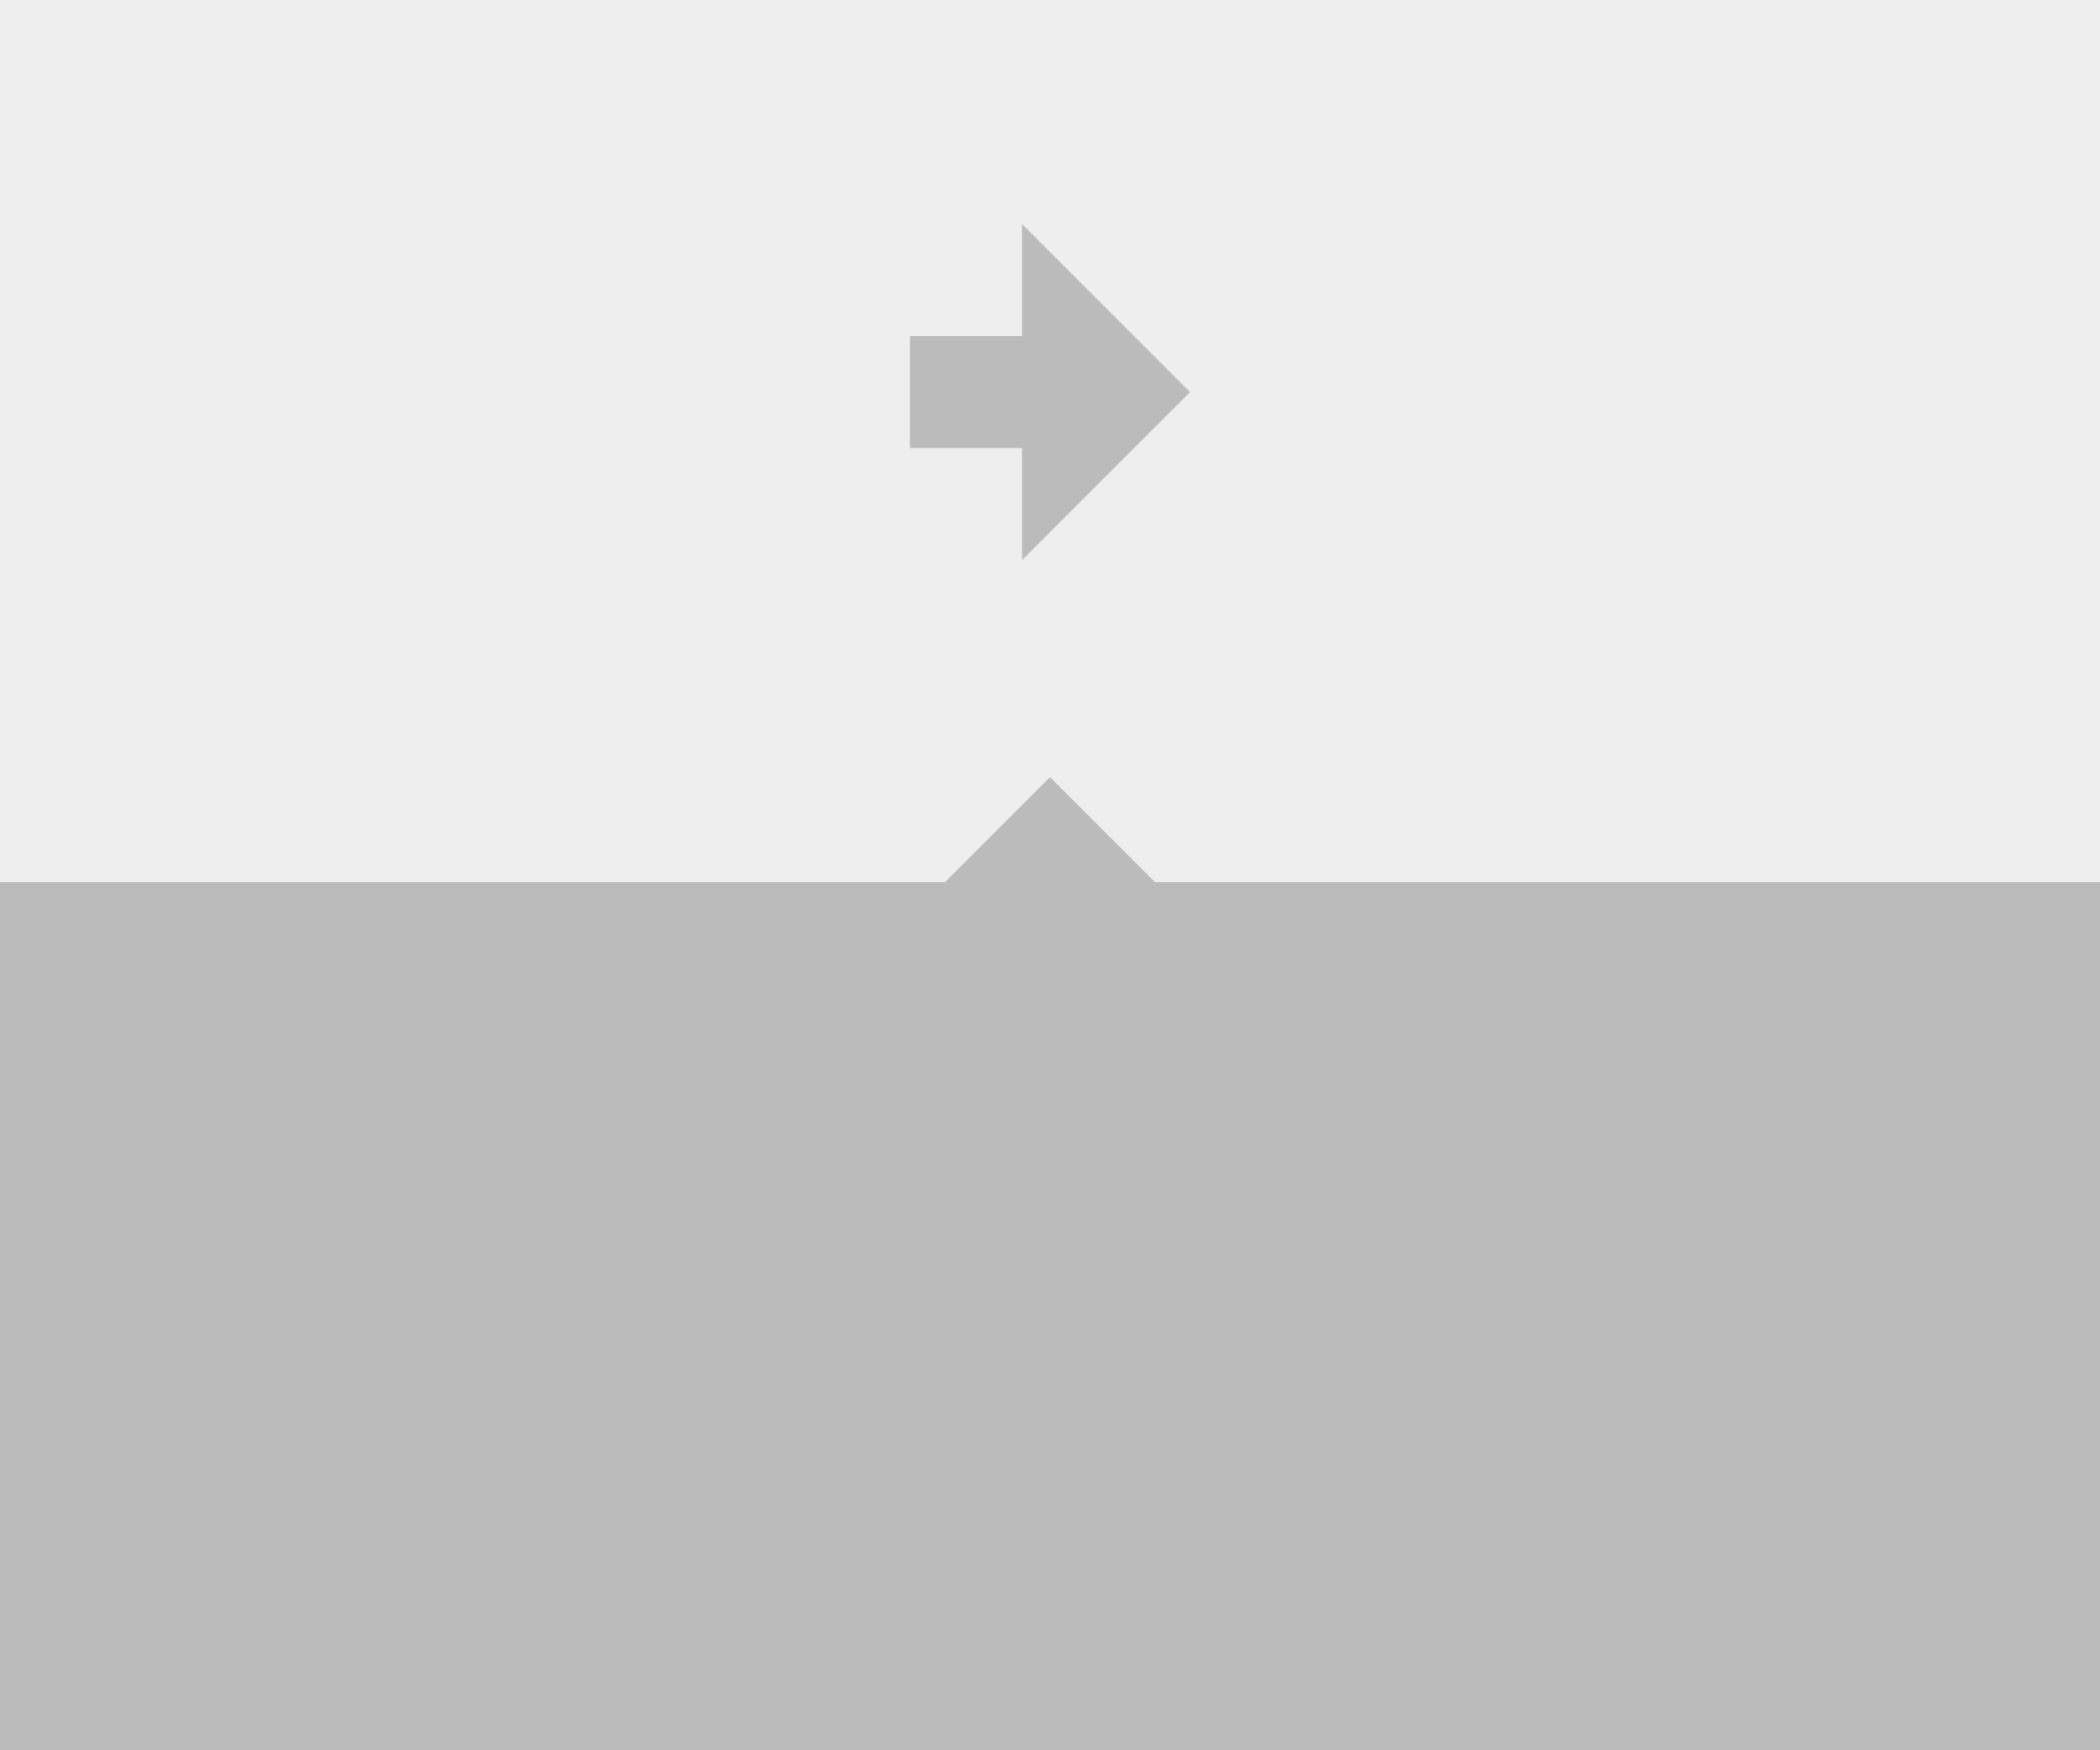 <svg id="dmg-background" xmlns="http://www.w3.org/2000/svg" xmlns:xlink="http://www.w3.org/1999/xlink" width="600" height="500" viewBox="0 0 600 500">
  <defs>
    <filter id="Shadow" name="Shadow">
      <feGaussianBlur result="blur" stdDeviation="2" in="SourceAlpha"/>
      <feOffset result="offsetBlurredAlpha" dy="2" in="blur"/>
      <feColorMatrix result="offsetBlurredAlphaColor" values="1 0 0 0 0 0 1 0 0 0 0 0 1 0 0 0 0 0 0.25 0" in="offsetBlurredAlpha"/>
      <feMerge>
        <feMergeNode in="offsetBlurredAlphaColor"/>
        <feMergeNode in="SourceGraphic"/>
      </feMerge>
    </filter>
  </defs>
  <title>dmg-background</title>
  <rect x="-10" y="-10" width="620" height="520" fill="#bbb"/>
  <path d="M-10-10V250H270l30-30,30,30H610V-10ZM292,158V126H260V94h32V62l48,48Z" fill="#eee" filter="url(#Shadow)"/>
</svg>
